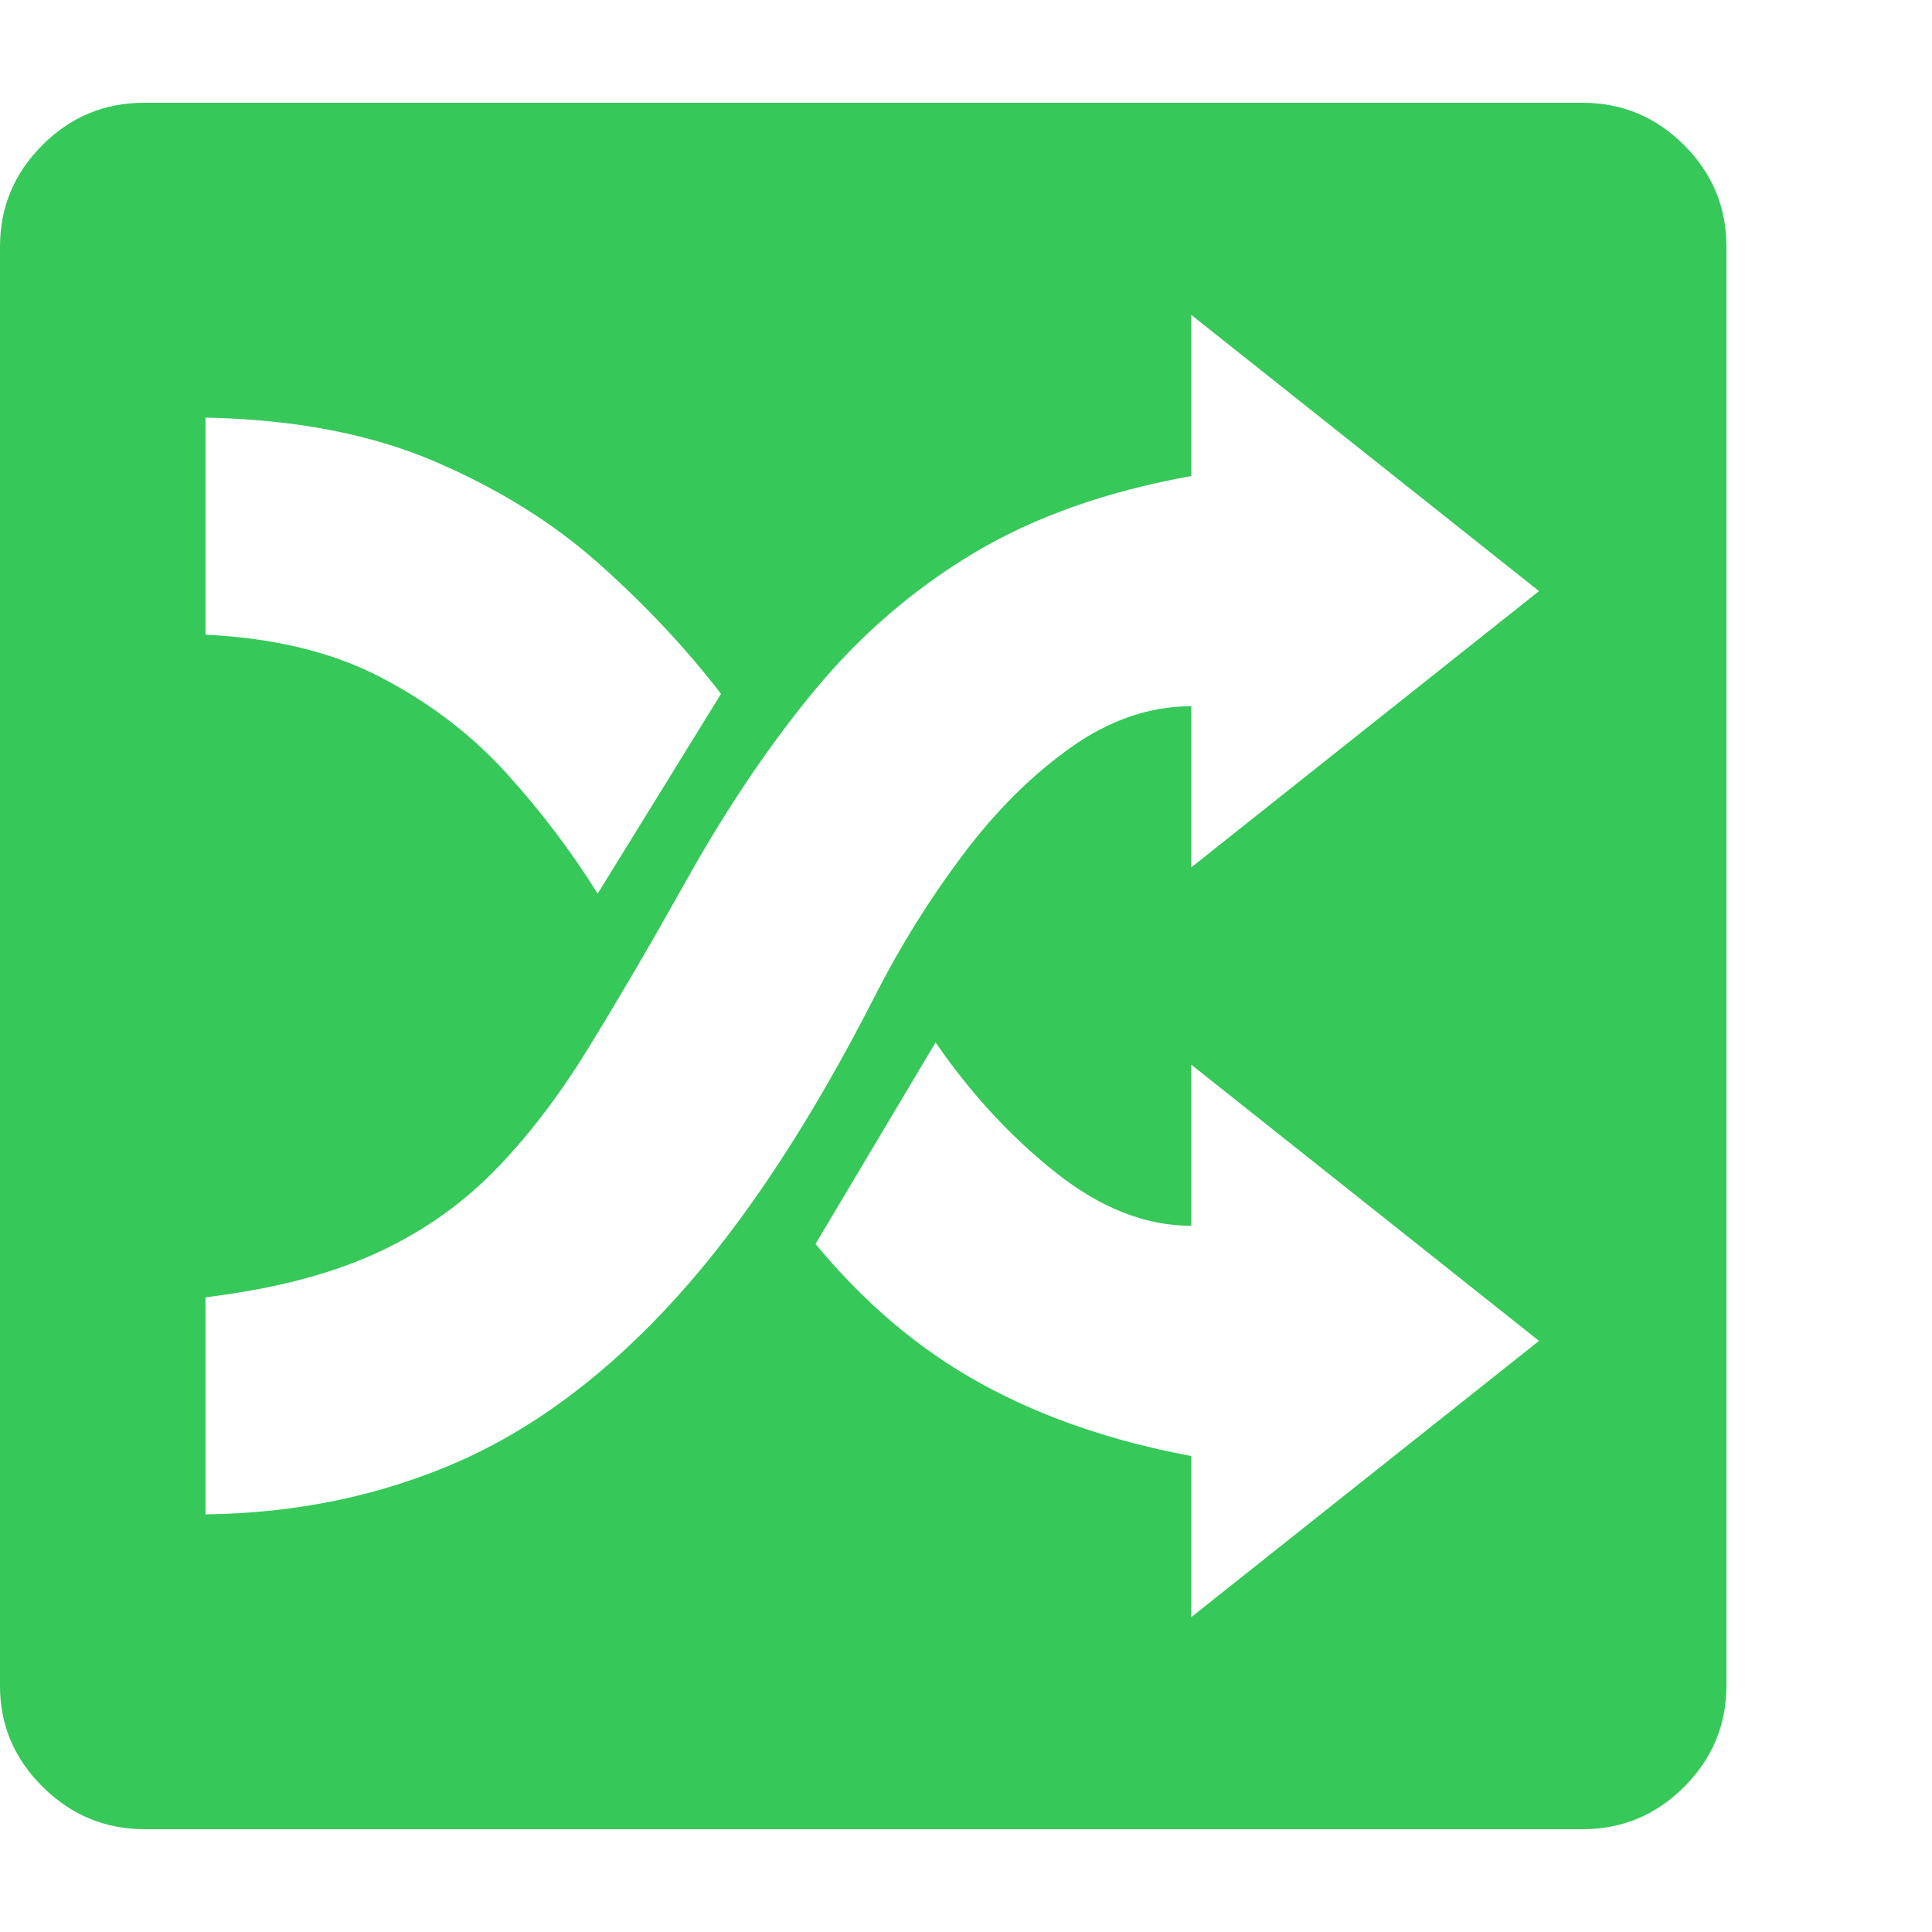 <svg version="1.1" xmlns="http://www.w3.org/2000/svg" style="fill:rgba(0,0,0,1.0)" width="256" height="256" viewBox="0 0 36.719 32.812"><path fill="rgb(55, 200, 90)" d="M2.75 32.812 C2 32.812 1.354 32.544 0.812 32.008 C0.271 31.471 0 30.833 0 30.094 L0 2.734 C0 1.984 0.268 1.341 0.805 0.805 C1.341 0.268 1.984 -0 2.734 -0 L30.078 -0 C30.828 -0 31.471 0.268 32.008 0.805 C32.544 1.341 32.812 1.984 32.812 2.734 L32.812 30.078 C32.812 30.828 32.544 31.471 32.008 32.008 C31.471 32.544 30.828 32.812 30.078 32.812 Z M11.359 15.031 L13.703 11.234 C13.047 10.38 12.279 9.56 11.398 8.773 C10.518 7.987 9.469 7.333 8.25 6.812 C7.031 6.292 5.583 6.016 3.906 5.984 L3.906 10.109 C5.219 10.172 6.336 10.445 7.258 10.93 C8.18 11.414 8.969 12.018 9.625 12.742 C10.281 13.466 10.859 14.229 11.359 15.031 Z M22.641 28.781 L29.25 23.531 L22.641 18.281 L22.641 21.344 C21.776 21.344 20.919 21.008 20.07 20.336 C19.221 19.664 18.458 18.839 17.781 17.859 L15.5 21.688 C16.427 22.813 17.471 23.695 18.633 24.336 C19.794 24.977 21.13 25.437 22.641 25.719 Z M3.906 26.828 C5.625 26.807 7.219 26.477 8.688 25.836 C10.156 25.195 11.544 24.154 12.852 22.711 C14.159 21.268 15.427 19.339 16.656 16.922 C17.125 16.005 17.672 15.13 18.297 14.297 C18.922 13.464 19.604 12.784 20.344 12.258 C21.083 11.732 21.849 11.469 22.641 11.469 L22.641 14.531 L29.25 9.281 L22.641 4.031 L22.641 7.094 C21.026 7.385 19.646 7.875 18.5 8.562 C17.354 9.25 16.346 10.12 15.477 11.172 C14.607 12.224 13.781 13.453 13 14.859 C12.333 16.047 11.719 17.096 11.156 18.008 C10.594 18.919 9.995 19.695 9.359 20.336 C8.724 20.977 7.974 21.492 7.109 21.883 C6.245 22.273 5.177 22.547 3.906 22.703 Z M36.719 27.344" /></svg>